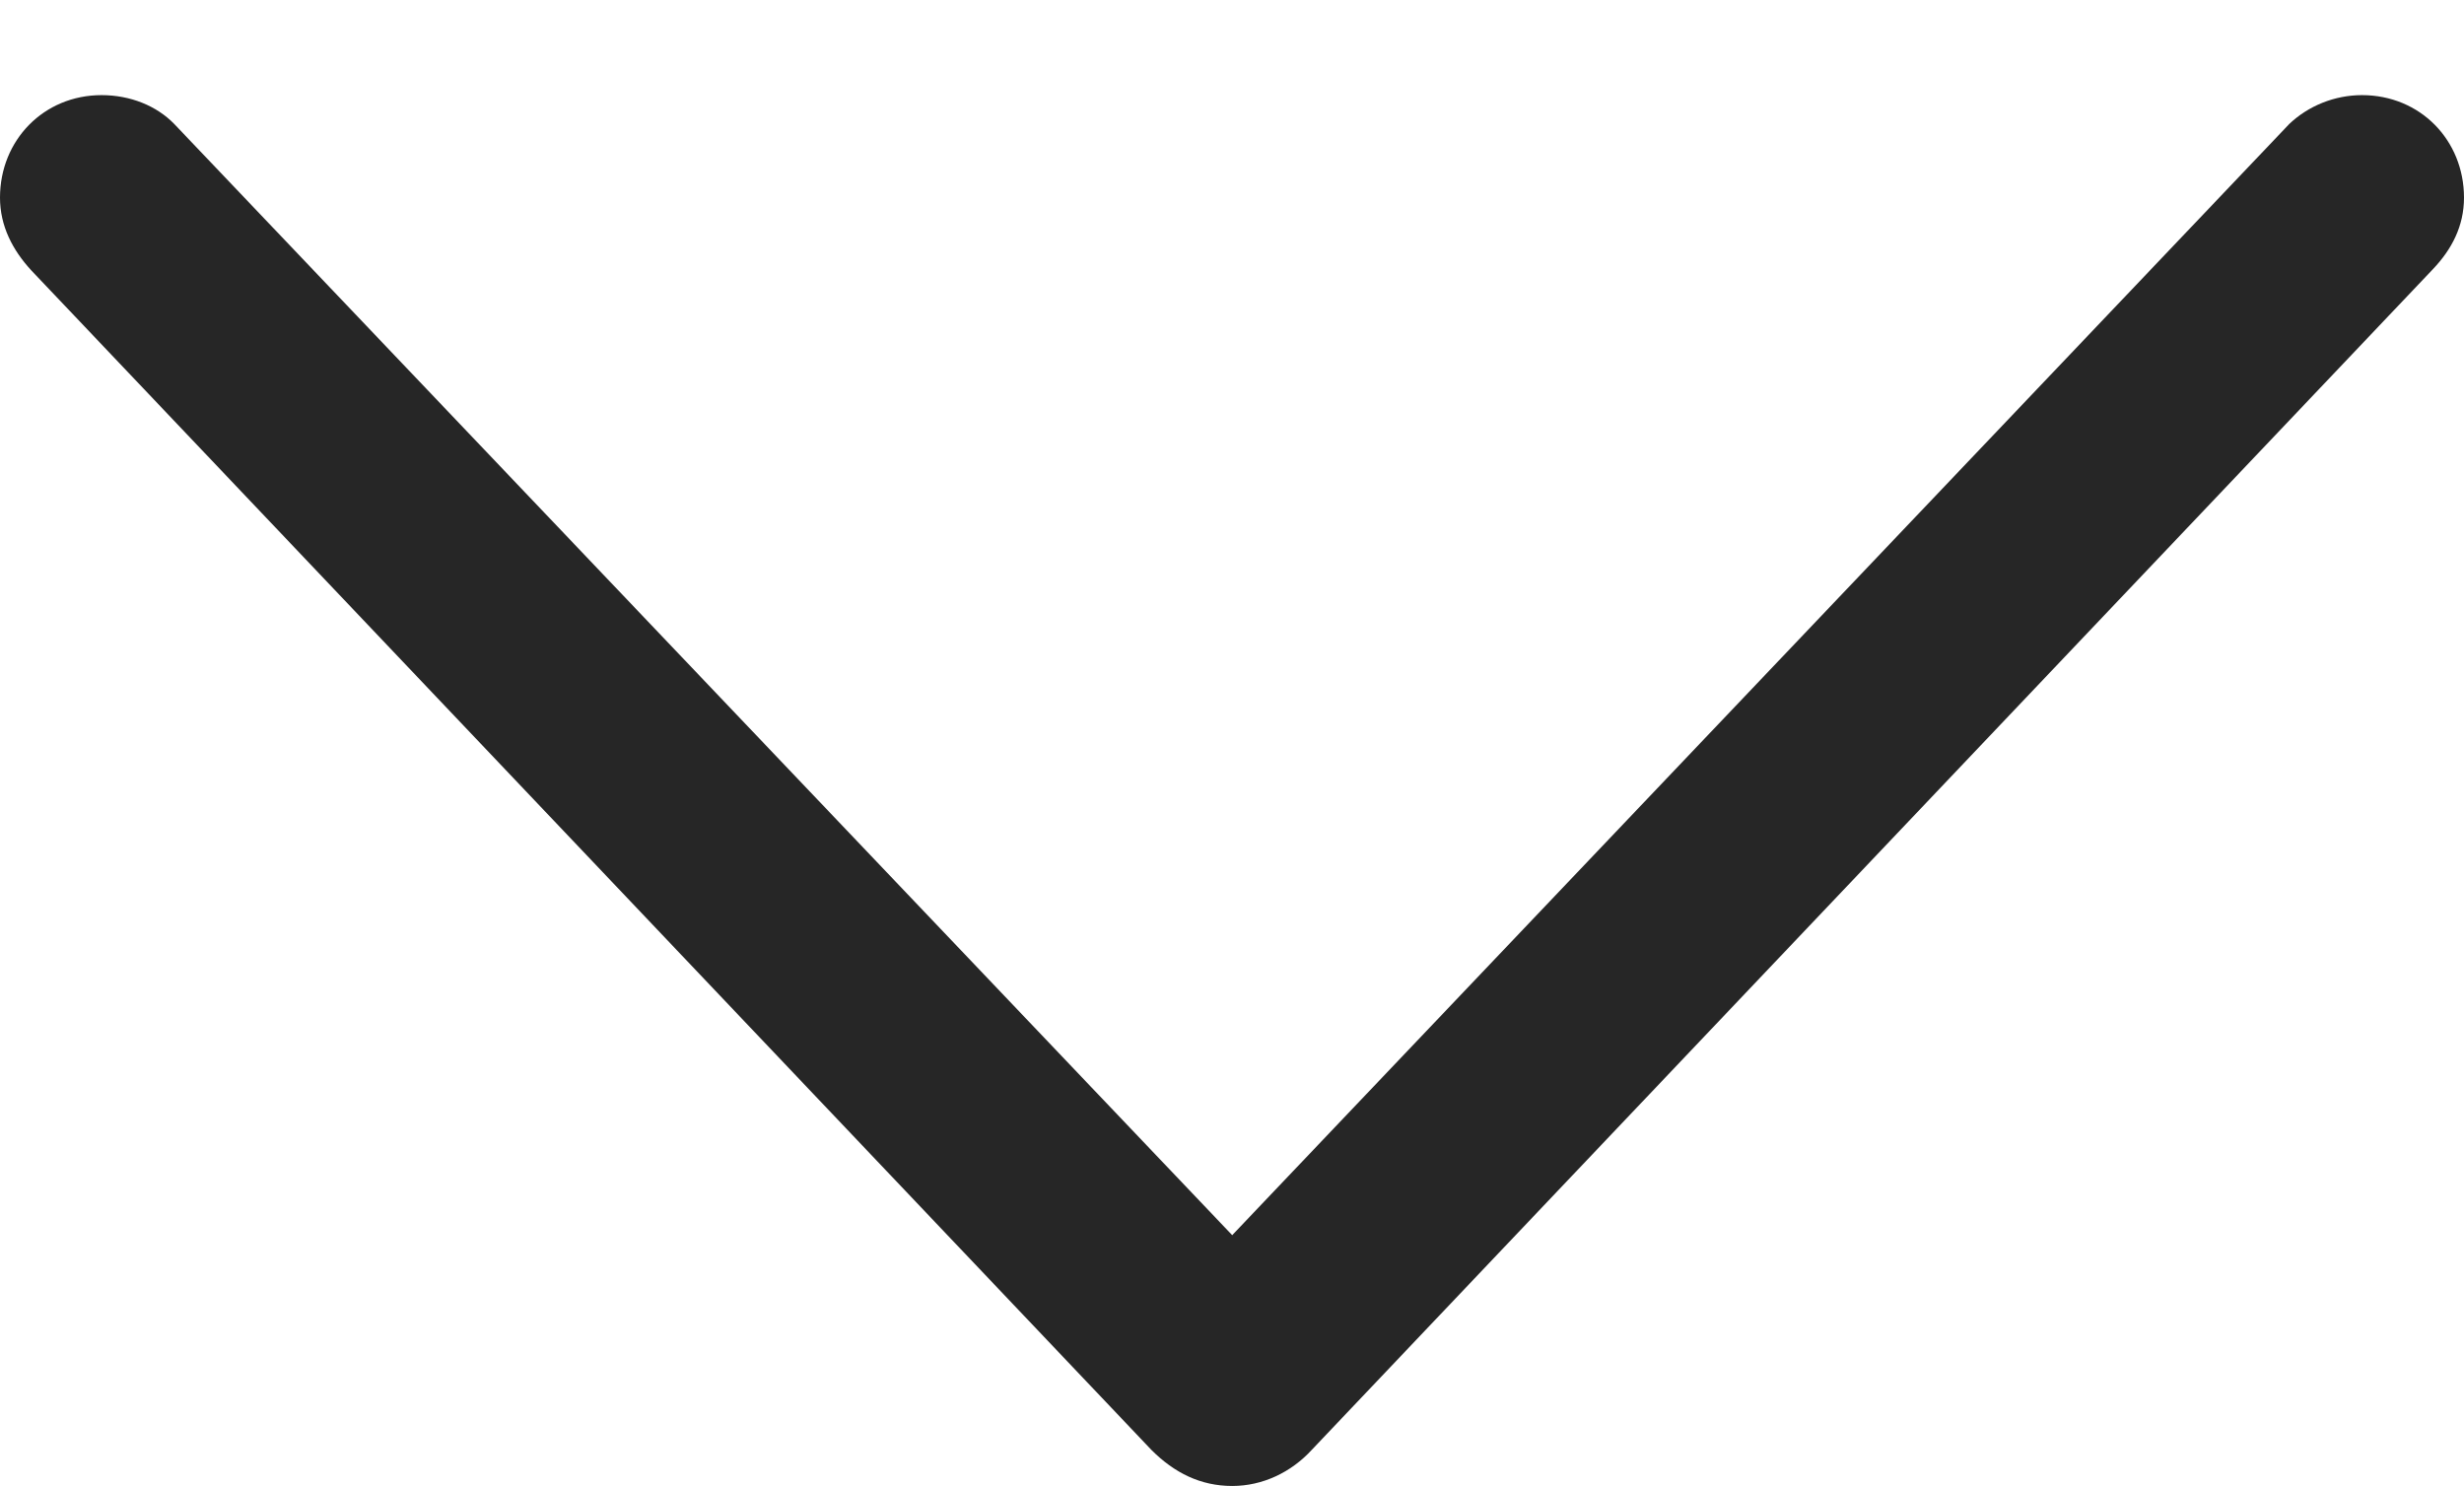<?xml version="1.0" encoding="UTF-8"?>
<!--Generator: Apple Native CoreSVG 232.5-->
<!DOCTYPE svg
PUBLIC "-//W3C//DTD SVG 1.1//EN"
       "http://www.w3.org/Graphics/SVG/1.1/DTD/svg11.dtd">
<svg version="1.1" xmlns="http://www.w3.org/2000/svg" xmlns:xlink="http://www.w3.org/1999/xlink" width="81.394" height="49.096">
 <g>
  <rect height="49.096" opacity="0" width="81.394" x="0" y="0"/>
  <path d="M40.706 49.096C41.7 49.096 42.648 48.653 43.342 47.892L80.363 8.898C80.996 8.235 81.394 7.463 81.394 6.53C81.394 4.627 79.943 3.143 78.025 3.143C77.122 3.143 76.256 3.495 75.623 4.095L38.554 43.069L42.855 43.069L5.755 4.095C5.171 3.495 4.305 3.143 3.354 3.143C1.45 3.143 0 4.627 0 6.53C0 7.463 0.413 8.265 1.046 8.947L38.037 47.907C38.798 48.668 39.664 49.096 40.706 49.096Z" fill="#000000" fill-opacity="0.85"/>
 </g>
</svg>
